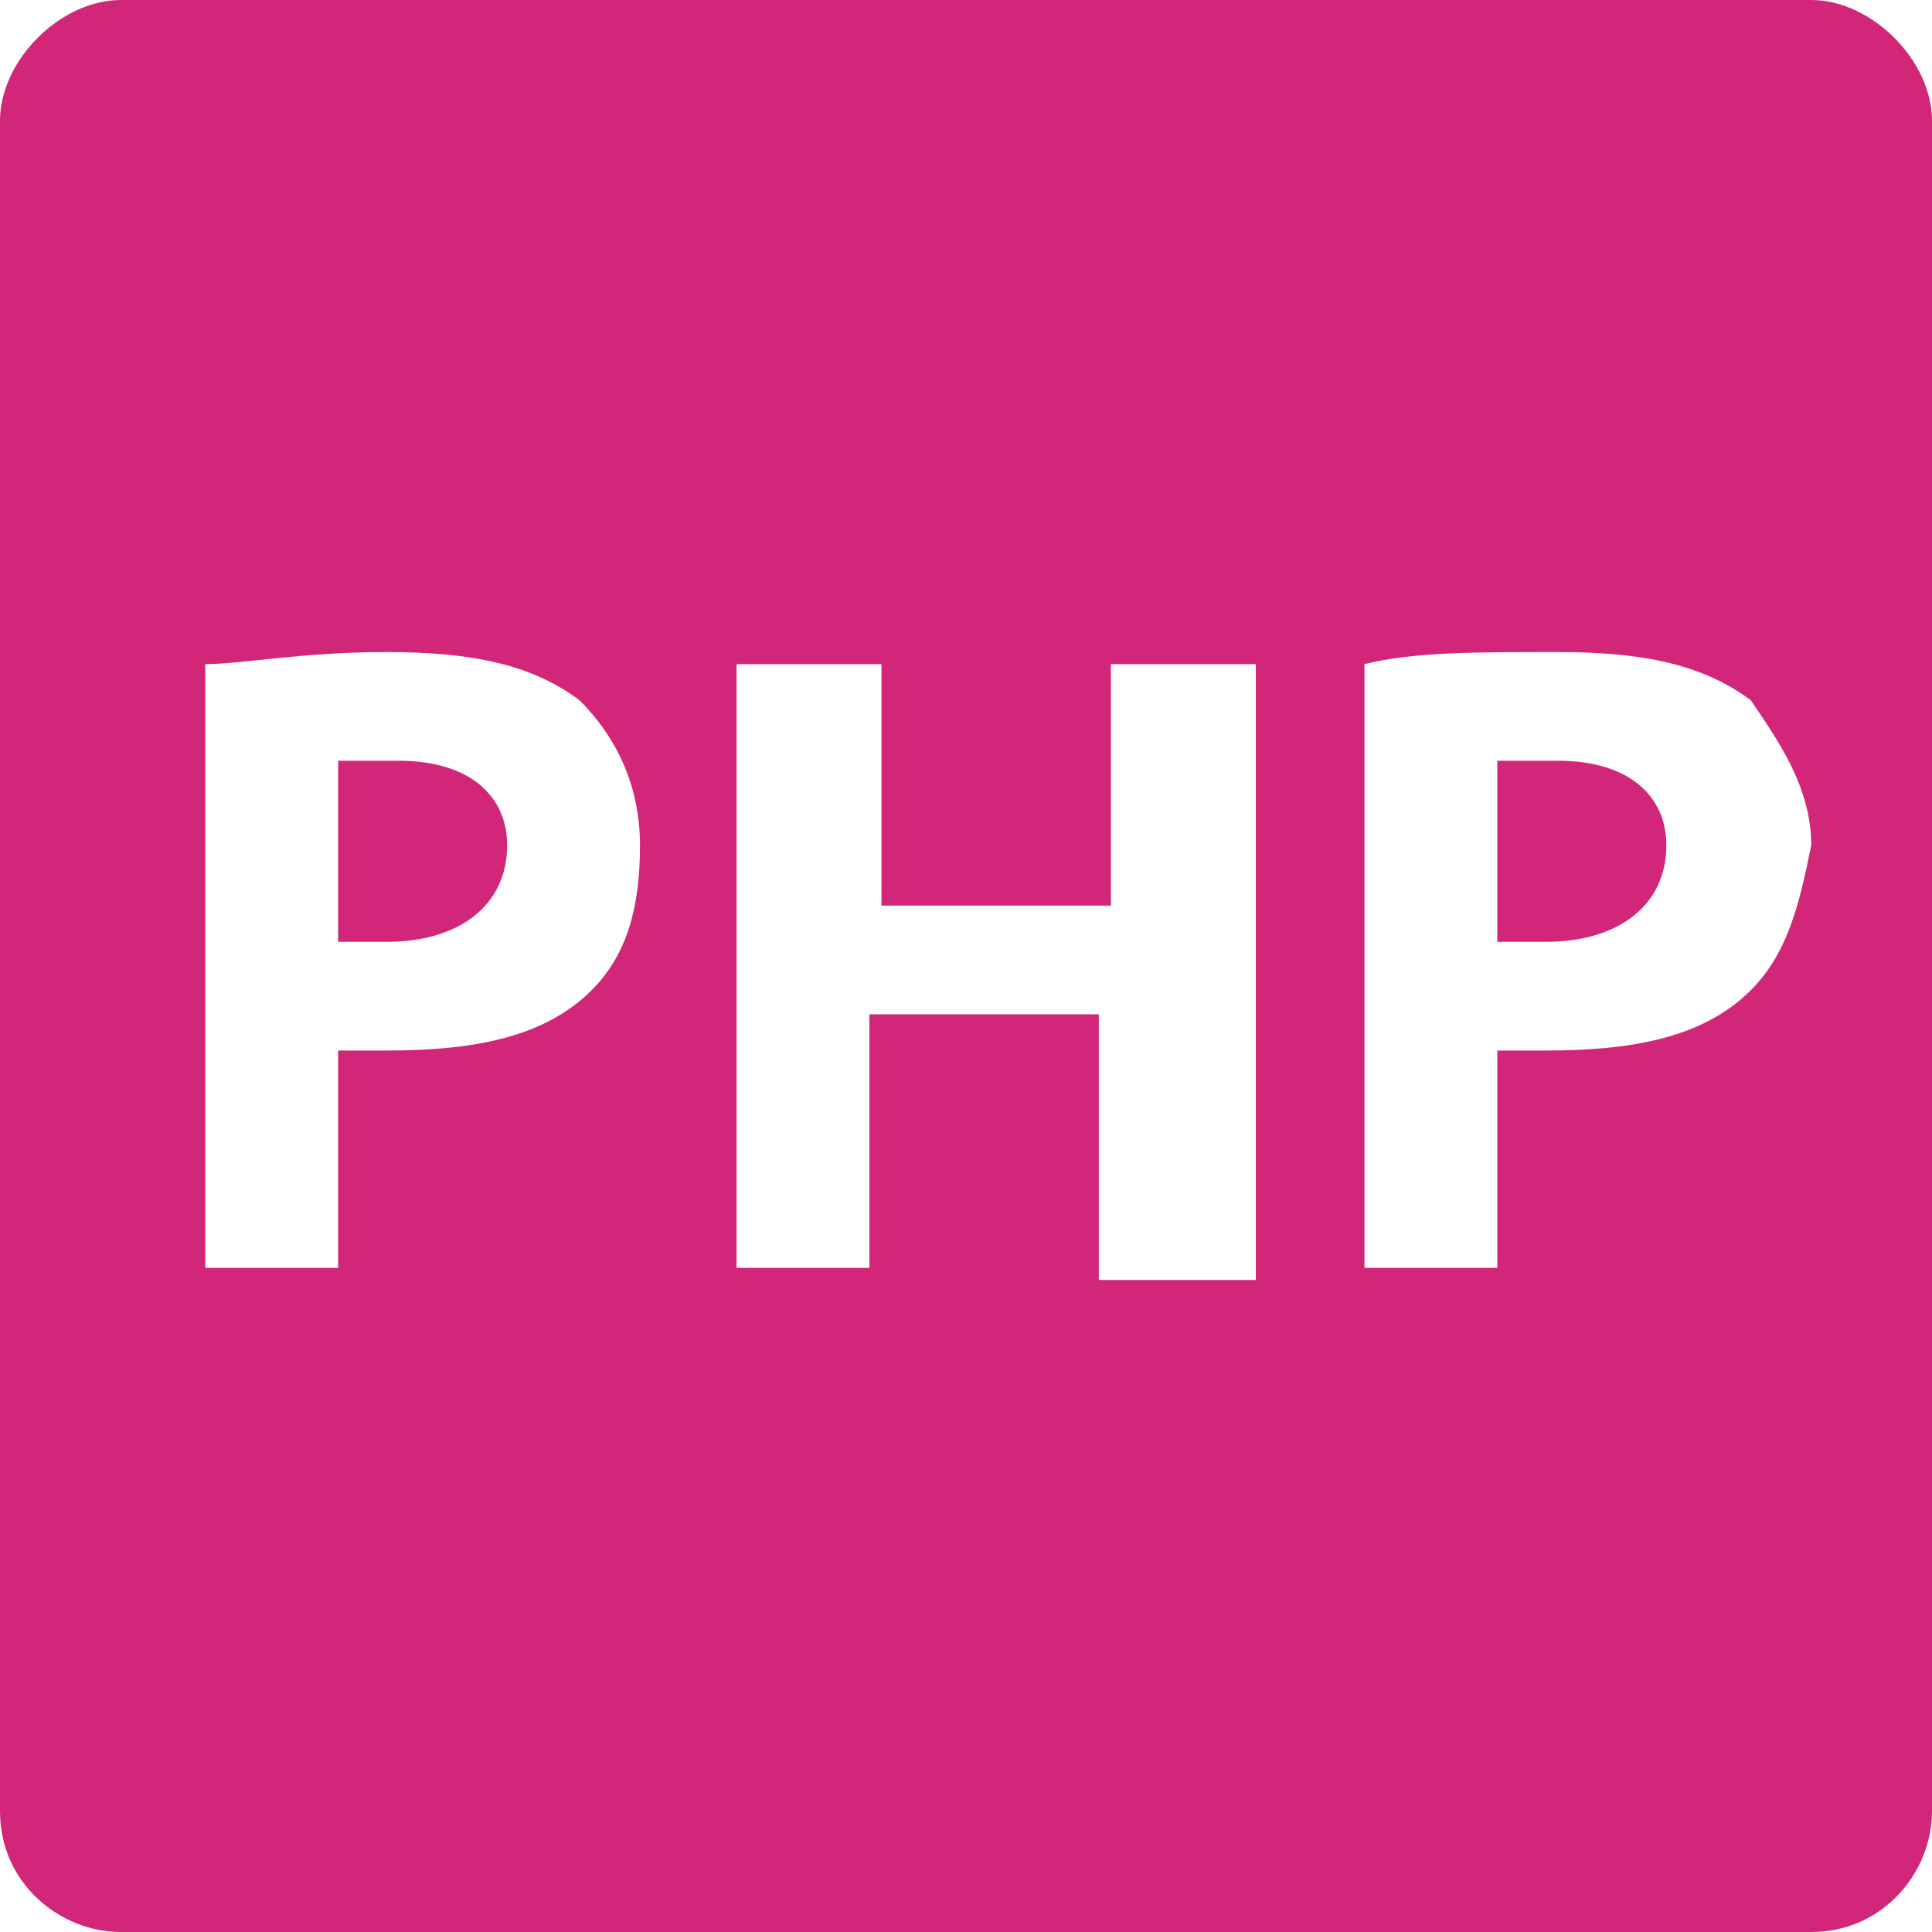 <svg version="1.1" xmlns="http://www.w3.org/2000/svg" xmlns:xlink="http://www.w3.org/1999/xlink" x="0px" y="0px"
	 width="16px" height="16px" viewBox="0 0 16 16" enable-background="new 0 0 16 16" xml:space="preserve">
<g>
	<path fill="#D22778" d="M12.9,6.3c-0.2,0-0.4,0-0.5,0v1.5c0.1,0,0.2,0,0.4,0c0.6,0,1-0.3,1-0.8C13.8,6.6,13.5,6.3,12.9,6.3z"/>
	<path fill="#D22778" d="M15,0H1C0.5,0,0,0.5,0,1v14c0,0.6,0.5,1,1,1h14c0.6,0,1-0.5,1-1V1C16,0.5,15.5,0,15,0z M4.9,8.2
		c-0.4,0.4-1,0.5-1.7,0.5c-0.2,0-0.3,0-0.4,0v1.8H1.7v-5C2,5.5,2.5,5.4,3.2,5.4c0.7,0,1.2,0.1,1.6,0.4C5.1,6.1,5.3,6.5,5.3,7
		S5.2,7.9,4.9,8.2z M10.3,10.6H9.1V8.4H7.2v2.1H6.1V5.5h1.2v2h1.9v-2h1.2V10.6z M14.5,8.2c-0.4,0.4-1,0.5-1.7,0.5
		c-0.2,0-0.3,0-0.4,0v1.8h-1.1v-5c0.4-0.1,0.9-0.1,1.6-0.1c0.7,0,1.2,0.1,1.6,0.4C14.7,6.1,15,6.5,15,7C14.9,7.5,14.8,7.9,14.5,8.2z
		"/>
	<path fill="#D22778" d="M3.3,6.3c-0.2,0-0.4,0-0.5,0v1.5c0.1,0,0.2,0,0.4,0c0.6,0,1-0.3,1-0.8C4.2,6.6,3.9,6.3,3.3,6.3z"/>
</g>
</svg>
